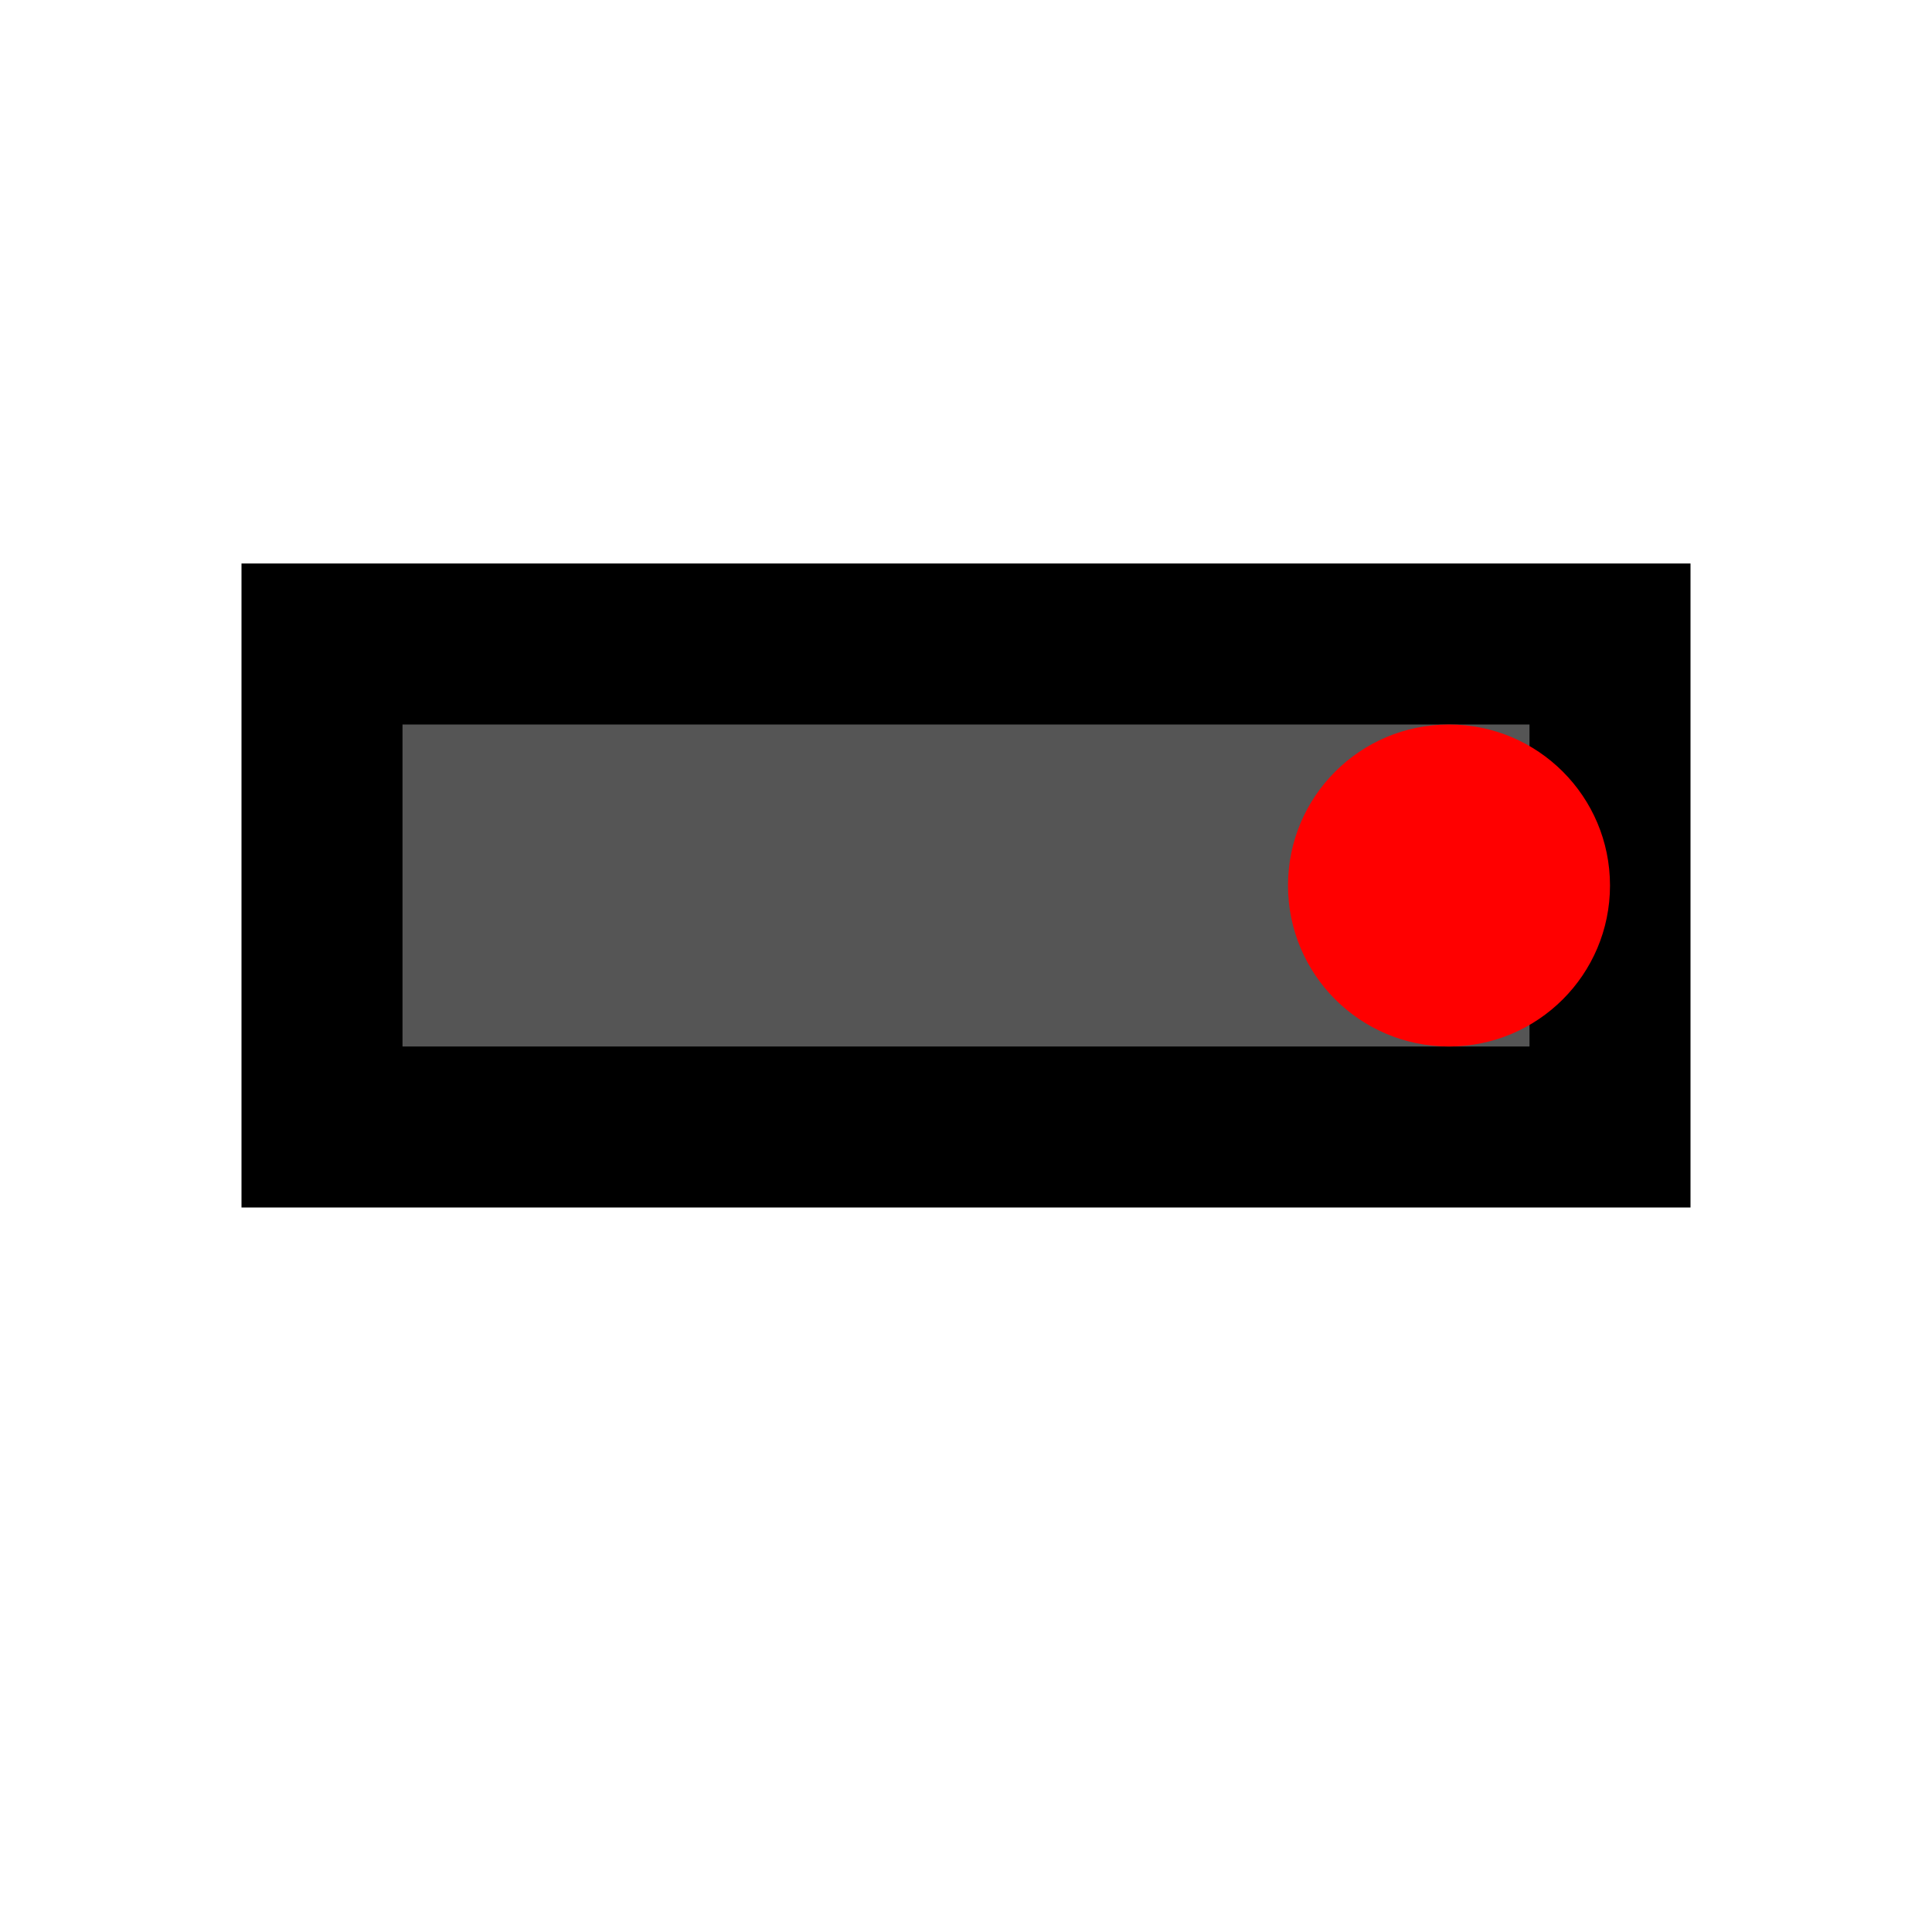 <svg xmlns="http://www.w3.org/2000/svg" width="64" height="64" viewBox="0 0 24 24"><rect x="4" y="8" width="16" height="6" fill="#555" stroke="black" stroke-width="2"/><circle cx="18" cy="11" r="2" fill="red"/></svg>